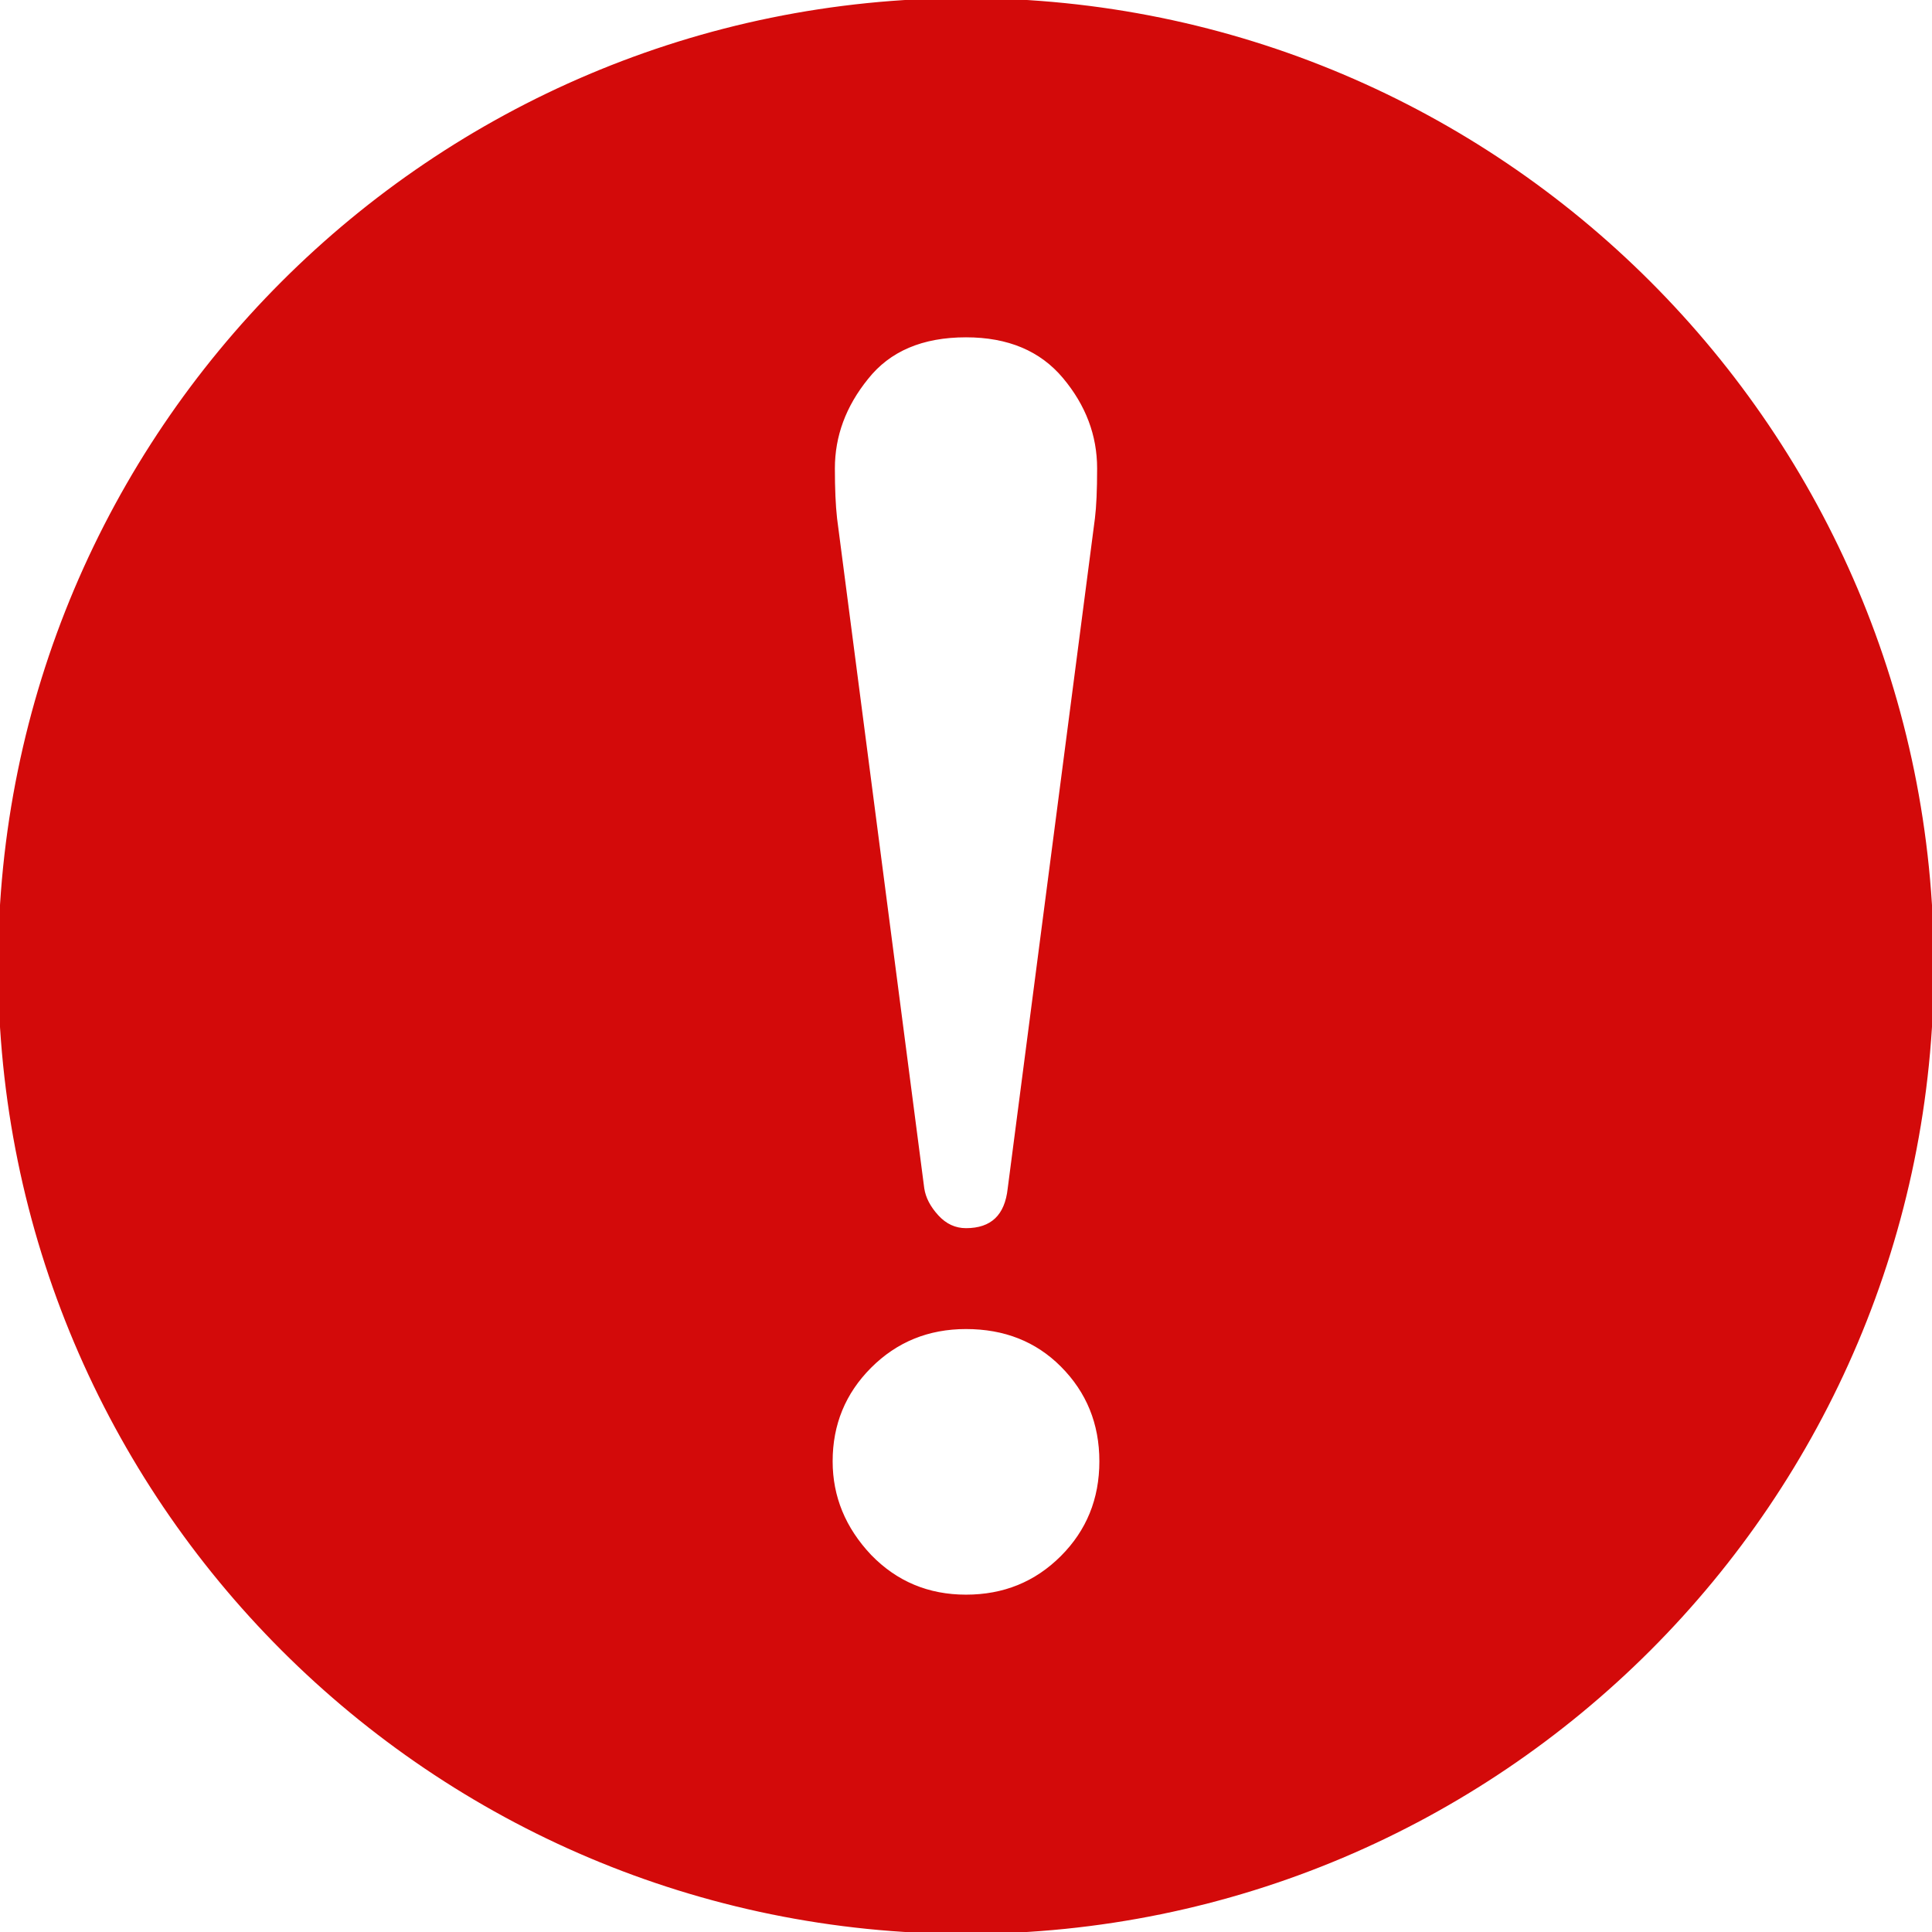 <svg xmlns="http://www.w3.org/2000/svg" xml:space="preserve" width="800" height="800" fill="#d30a0a" stroke="#d30a0a" viewBox="0 0 512 512"><path d="M256 0C114.615 0 0 114.612 0 256s114.615 256 256 256c141.384 0 256-114.612 256-256S397.384 0 256 0zm25.479 412.736C274.554 419.653 266.07 423.1 256 423.1c-10.066 0-18.562-3.545-25.476-10.661-6.913-7.306-10.364-15.703-10.364-25.174 0-9.875 3.45-18.264 10.364-25.181 6.913-6.902 15.409-10.372 25.476-10.372 10.265 0 18.769 3.356 25.479 10.074 6.905 6.918 10.364 15.405 10.364 25.479 0 10.066-3.459 18.57-10.364 25.471zm9.178-275.273L267.549 315c-.789 7.314-4.636 10.976-11.549 10.976-2.963 0-5.537-1.191-7.698-3.554-2.178-2.38-3.463-4.851-3.856-7.421l-23.107-177.537c-.397-3.546-.587-7.984-.587-13.323 0-8.694 2.963-16.685 8.884-24.008 5.926-7.496 14.703-11.24 26.364-11.24 11.256 0 19.946 3.654 26.07 10.959 6.125 7.314 9.178 15.397 9.178 24.289 0 5.727-.198 10.181-.591 13.322z"/></svg>